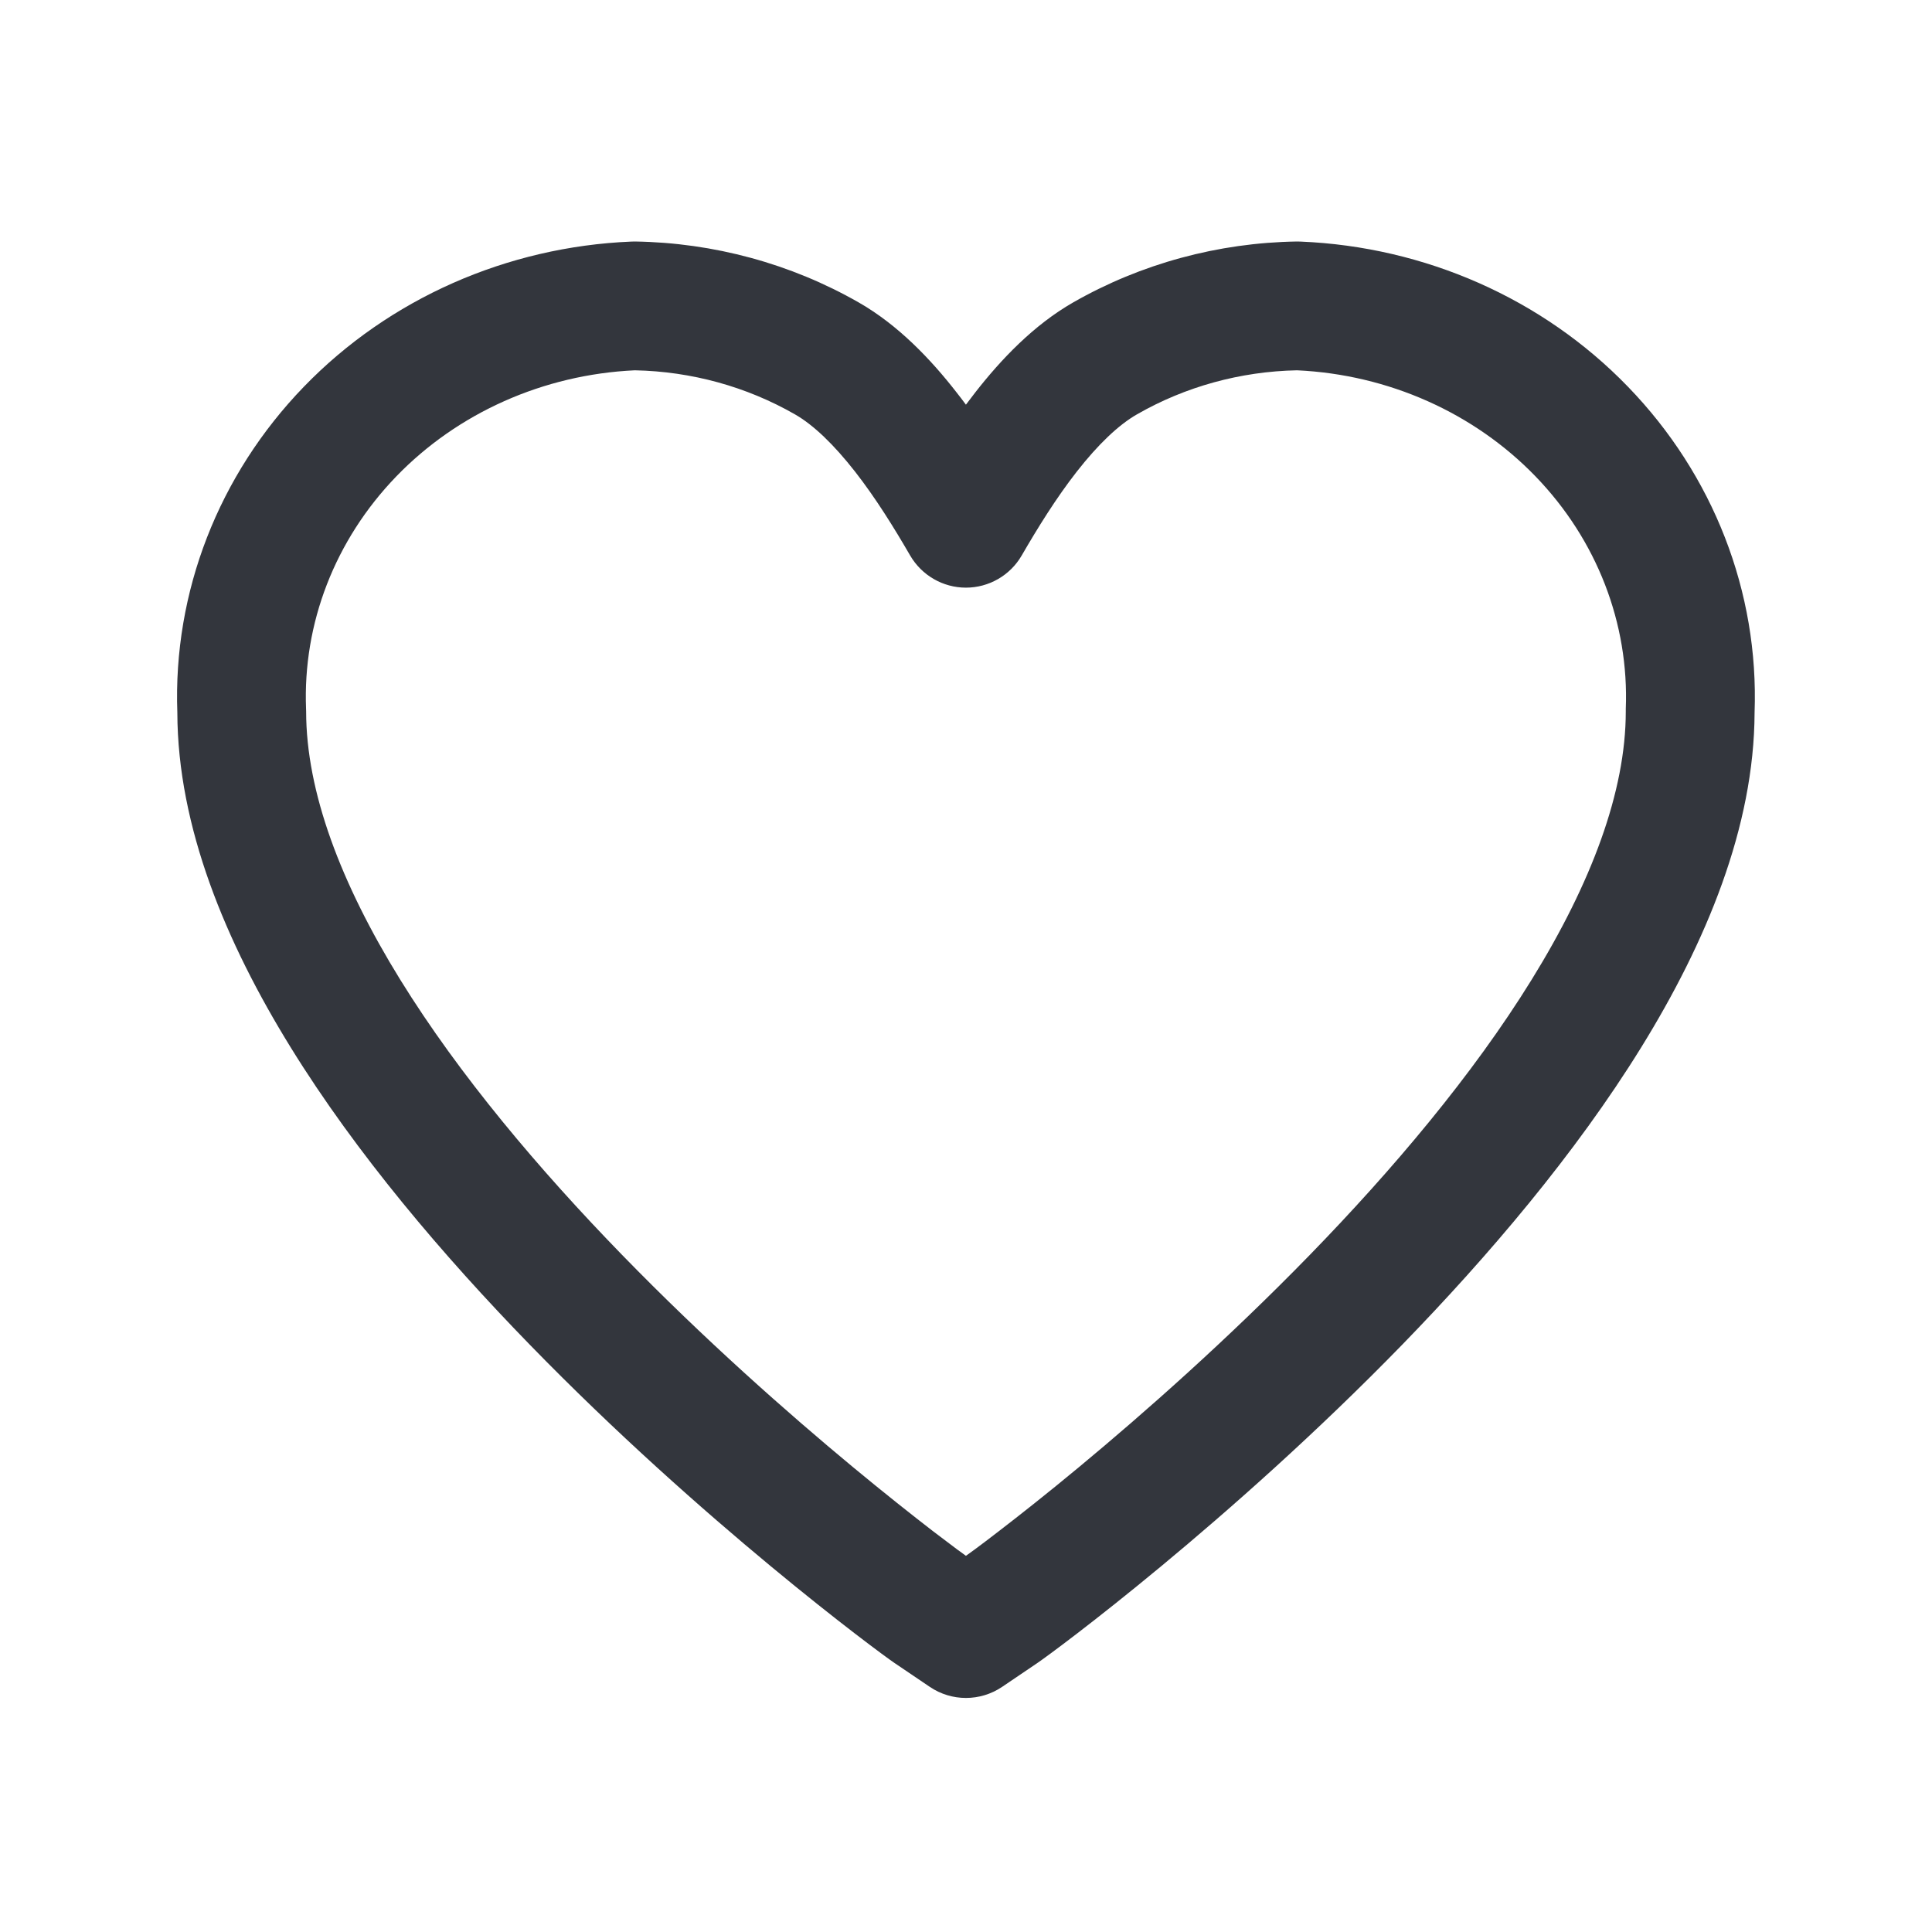 <svg width="24" height="24" viewBox="0 0 24 24" fill="none" xmlns="http://www.w3.org/2000/svg">
<path fill-rule="evenodd" clip-rule="evenodd" d="M7.843 3.001C7.858 3 7.873 3 7.888 3C8.865 3.015 9.824 3.275 10.667 3.757C11.159 4.038 11.565 4.466 11.883 4.875C11.923 4.925 11.961 4.976 11.999 5.027C12.037 4.976 12.076 4.925 12.115 4.875C12.434 4.466 12.84 4.038 13.331 3.757C14.174 3.275 15.133 3.015 16.111 3C16.126 3 16.141 3 16.156 3.001C17.701 3.065 19.165 3.709 20.224 4.805C21.282 5.898 21.851 7.352 21.796 8.854C21.791 10.272 21.195 11.705 20.387 13.012C19.57 14.334 18.489 15.603 17.419 16.704C15.28 18.902 13.097 20.517 12.88 20.663L12.88 20.663L12.447 20.956C12.176 21.138 11.822 21.138 11.552 20.956L11.119 20.663L11.117 20.662C10.902 20.516 8.719 18.902 6.58 16.703C5.509 15.602 4.428 14.334 3.611 13.011C2.804 11.705 2.207 10.272 2.203 8.854C2.148 7.352 2.717 5.898 3.774 4.805C4.834 3.709 6.298 3.065 7.843 3.001ZM7.886 4.6C6.748 4.653 5.685 5.13 4.924 5.917C4.159 6.708 3.76 7.747 3.802 8.806C3.803 8.817 3.803 8.827 3.803 8.838C3.803 9.834 4.232 10.972 4.972 12.17C5.706 13.358 6.701 14.533 7.727 15.588C8.75 16.64 9.787 17.554 10.591 18.221C10.993 18.554 11.335 18.824 11.585 19.017C11.711 19.113 11.813 19.19 11.888 19.246C11.926 19.274 11.956 19.296 11.979 19.312L11.999 19.327L12.02 19.312C12.043 19.296 12.073 19.274 12.111 19.246C12.185 19.191 12.288 19.114 12.413 19.017C12.664 18.824 13.006 18.555 13.407 18.222C14.211 17.555 15.248 16.64 16.272 15.588C17.298 14.533 18.293 13.358 19.026 12.171C19.767 10.972 20.196 9.834 20.196 8.838C20.196 8.827 20.196 8.817 20.196 8.806C20.238 7.747 19.839 6.708 19.074 5.917C18.313 5.13 17.25 4.653 16.112 4.6C15.409 4.614 14.724 4.803 14.126 5.146C13.894 5.278 13.639 5.523 13.376 5.859C13.119 6.188 12.889 6.56 12.691 6.902C12.548 7.148 12.284 7.3 11.999 7.3C11.714 7.3 11.451 7.148 11.307 6.902C11.109 6.56 10.879 6.188 10.622 5.859C10.359 5.523 10.105 5.278 9.873 5.146C9.274 4.803 8.589 4.614 7.886 4.6Z" fill="#33363D"/>
</svg>
